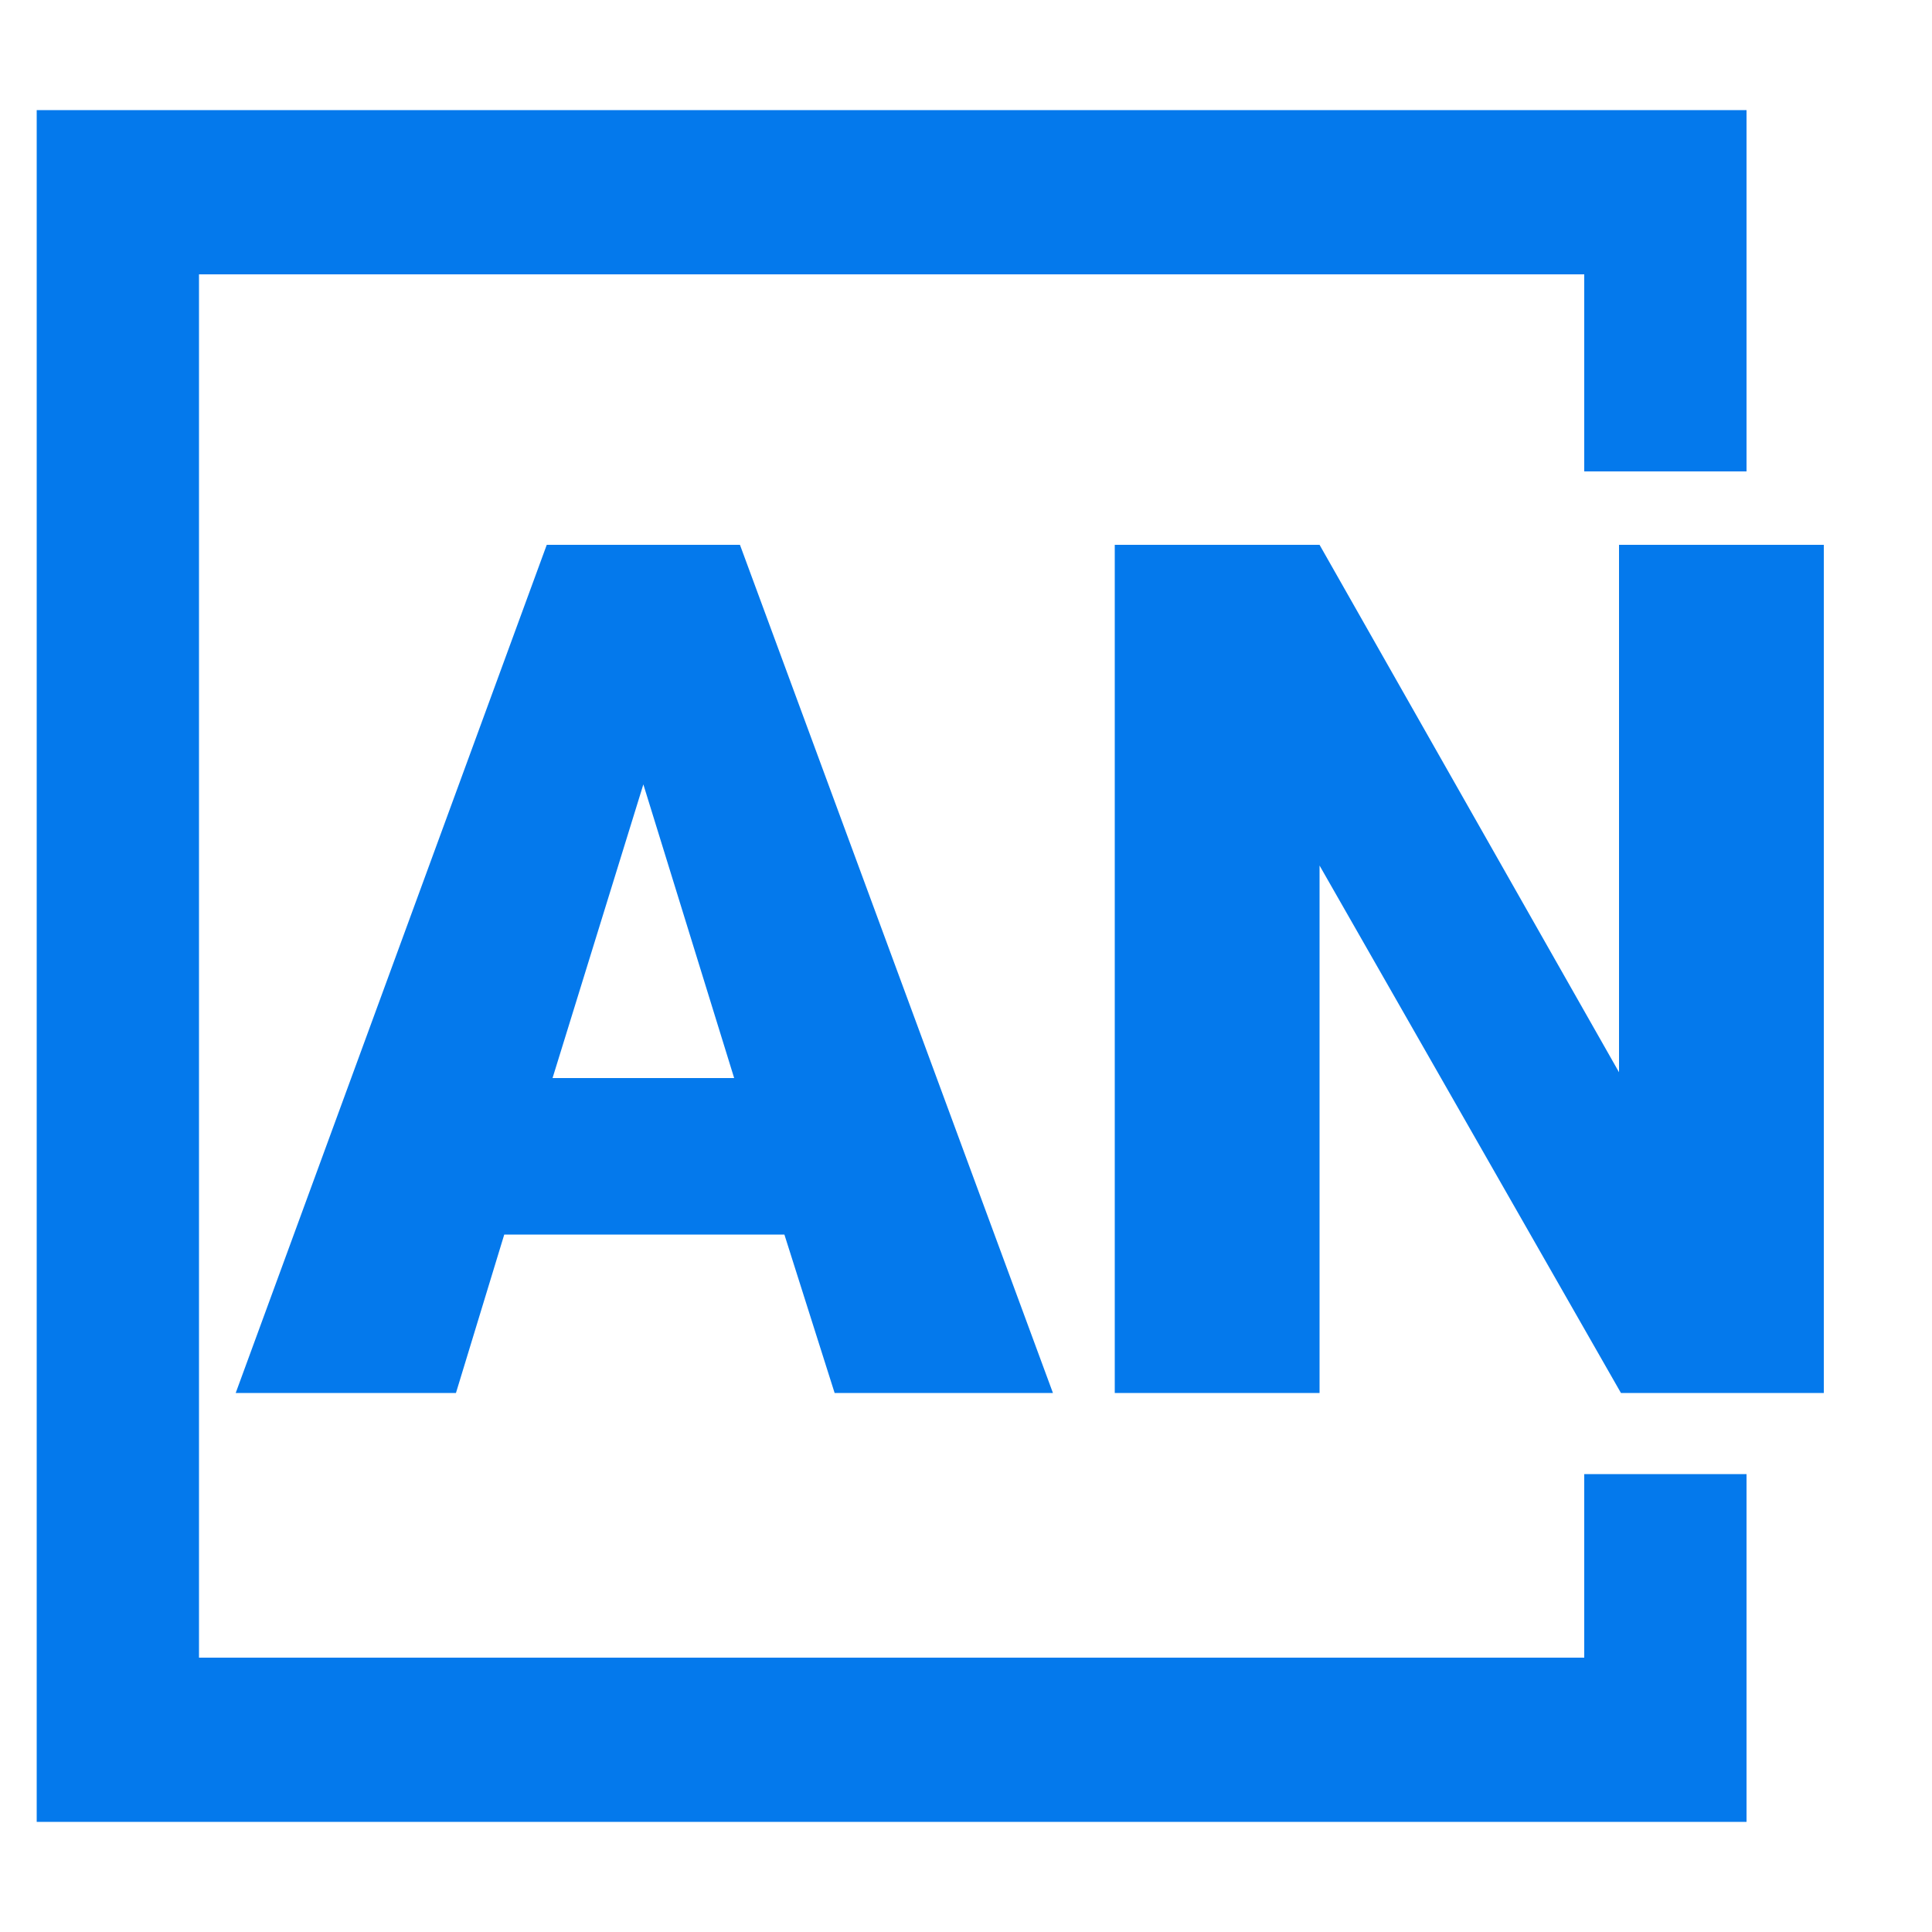 <?xml version="1.0" encoding="utf-8"?>
<!-- Generator: Adobe Illustrator 25.0.0, SVG Export Plug-In . SVG Version: 6.00 Build 0)  -->
<svg version="1.1" id="icon" xmlns="http://www.w3.org/2000/svg" xmlns:xlink="http://www.w3.org/1999/xlink" x="0px" y="0px"
	 viewBox="0 0 100 100" style="enable-background:new 0 0 100 100;" xml:space="preserve">
<style type="text/css">
	.st0{fill:#0479EC;}
	.st1{enable-background:new    ;}
</style>
<polygon class="st0" points="1.9,94.3 90.4,94.3 90.4,76.3 82,76.3 82,85.8 10.3,85.8 10.3,14.2 82,14.2 82,24.4 90.4,24.4 
	90.4,5.7 1.9,5.7 "/>
<g class="st1">
	<path class="st0" d="M40.6,63.9H26.1l-2.5,8.2H12.2l16.1-43.9h10l16.2,43.9H43.2L40.6,63.9z M28.6,55.8h9.4l-4.7-15.2L28.6,55.8z"
		/>
	<path class="st0" d="M94.4,72.1H83.9L68.3,44.8v27.3H57.7V28.2h10.6l15.5,27.3V28.2h10.6V72.1z"/>
</g>
</svg>
